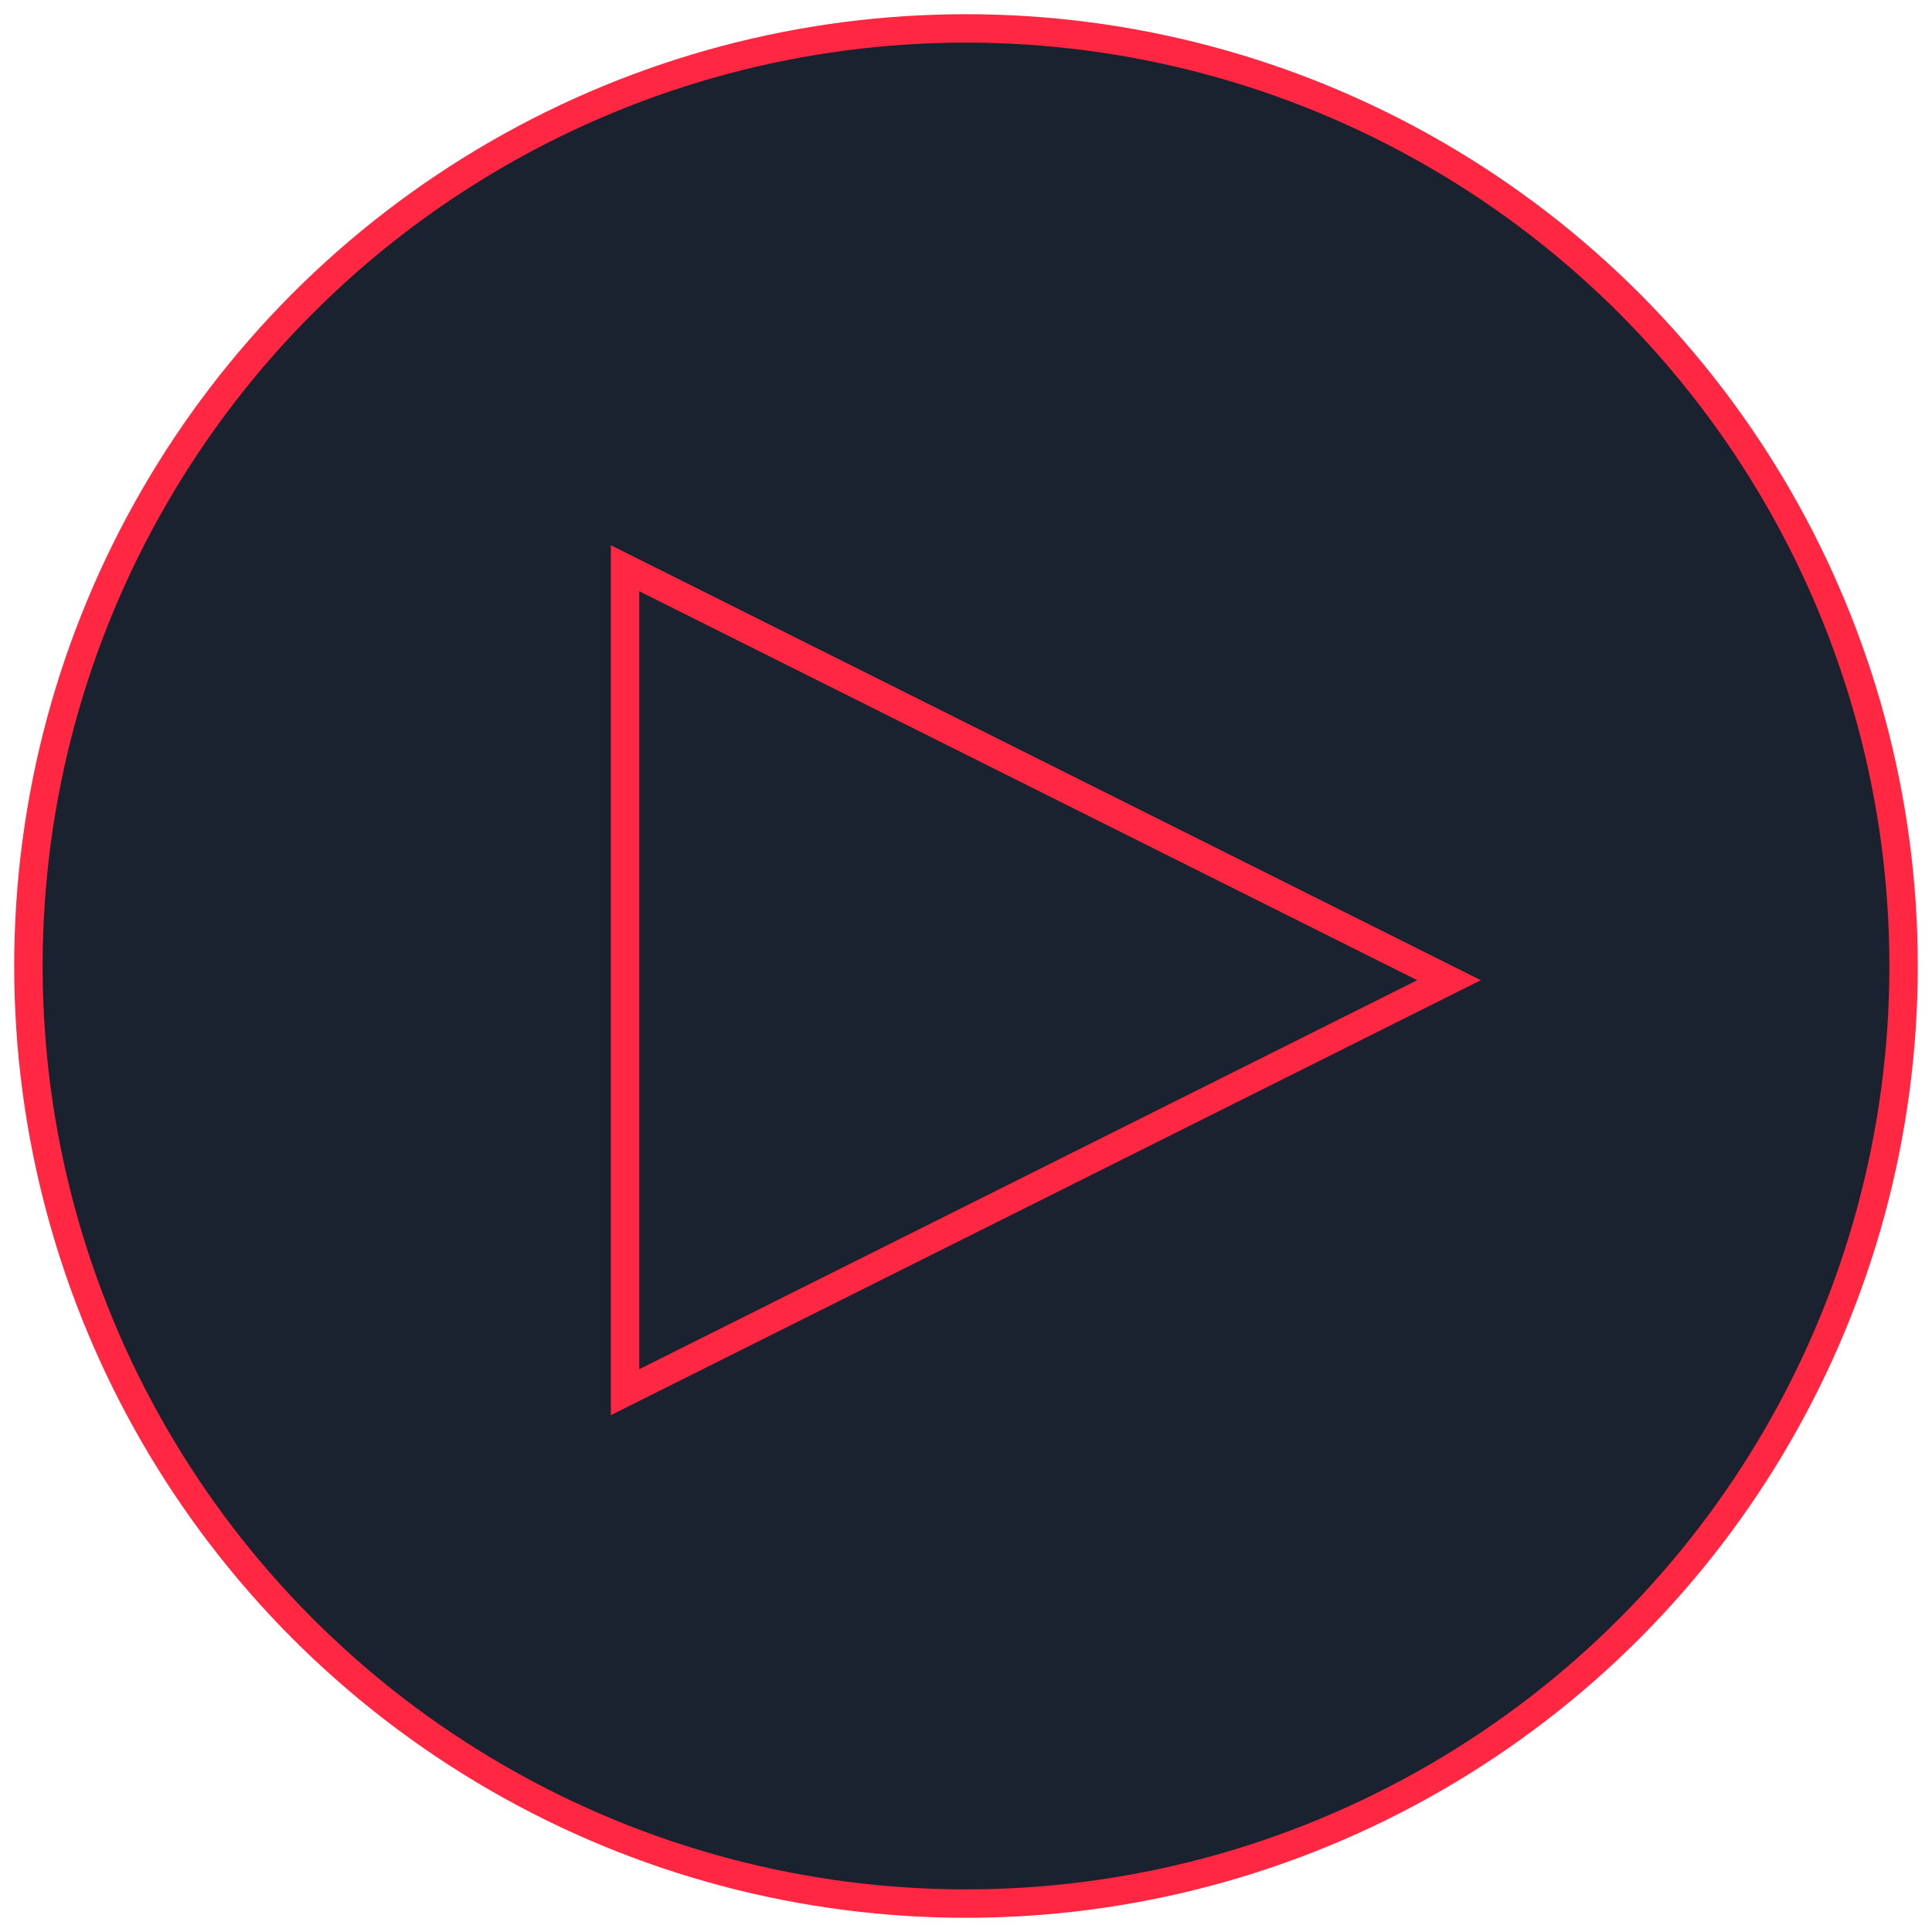 <?xml version="1.0" encoding="UTF-8" standalone="no"?>
<svg width="68px" height="68px" viewBox="0 0 68 68" version="1.1" xmlns="http://www.w3.org/2000/svg" xmlns:xlink="http://www.w3.org/1999/xlink" xmlns:sketch="http://www.bohemiancoding.com/sketch/ns">
    <!-- Generator: Sketch Beta 3.2 (9961) - http://www.bohemiancoding.com/sketch -->
    <title>Oval 1</title>
    <desc>Created with Sketch Beta.</desc>
    <defs></defs>
    <g id="Page-1" stroke="none" stroke-width="1" fill="none" fill-rule="evenodd" sketch:type="MSPage">
        <g id="Desktop-HD" sketch:type="MSArtboardGroup" transform="translate(-686, -527)" stroke="#FF2742">
            <circle id="Oval-1" fill="#19222E" sketch:type="MSShapeGroup" cx="720" cy="561" r="33"></circle>
            <path d="M708,576 L708,547 L737,561.5 L708,576 Z" id="Triangle-1" sketch:type="MSShapeGroup"></path>
        </g>
    </g>
</svg>